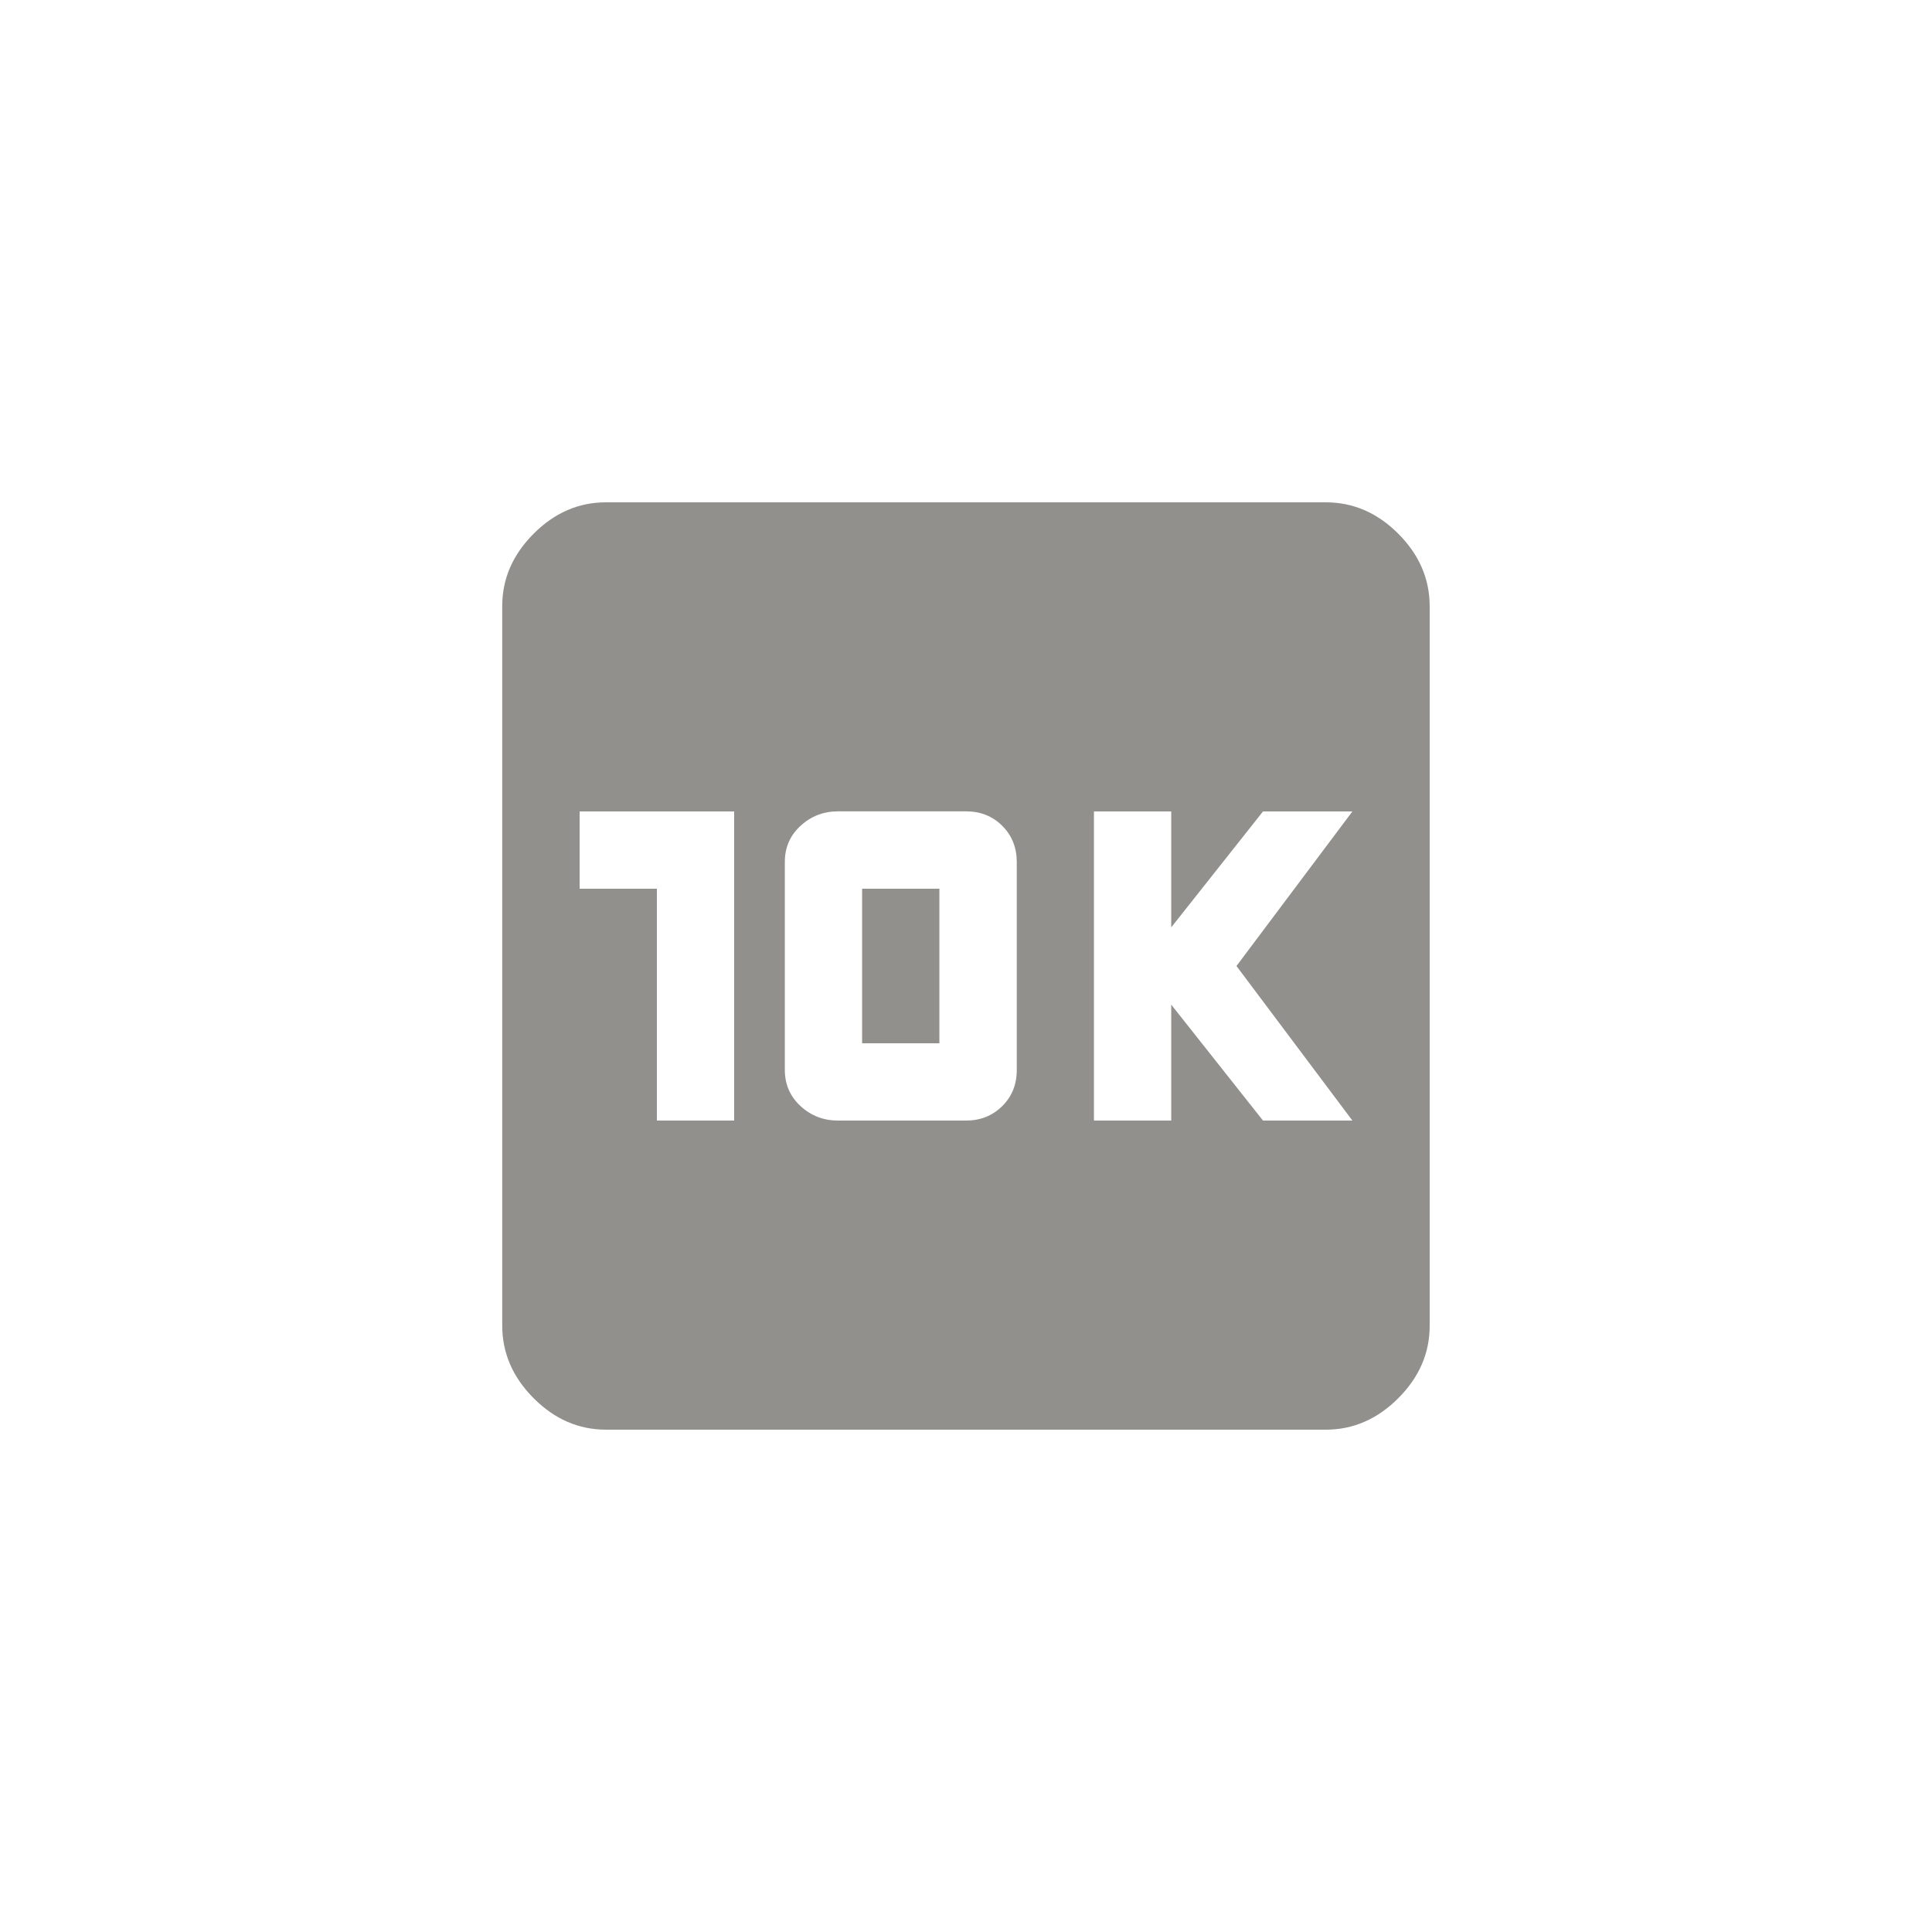 <!-- Generated by IcoMoon.io -->
<svg version="1.1" xmlns="http://www.w3.org/2000/svg" width="40" height="40" viewBox="0 0 40 40">
<title>mt-k1</title>
<path fill="#91908d" d="M28 23.2l-2.4-3.2 2.4-3.2h-1.851l-1.9 2.4v-2.4h-1.6v6.4h1.6v-2.4l1.9 2.4h1.851zM21.051 22.149v-4.3q0-0.451-0.3-0.751t-0.751-0.3h-2.651q-0.449 0-0.775 0.3t-0.325 0.751v4.3q0 0.451 0.325 0.751t0.775 0.3h2.651q0.449 0 0.751-0.3t0.3-0.751zM15.2 23.2v-6.4h-3.2v1.6h1.6v4.8h1.6zM27.449 10.4q0.851 0 1.5 0.649t0.651 1.5v14.9q0 0.849-0.651 1.5t-1.5 0.651h-14.9q-0.851 0-1.5-0.651t-0.651-1.5v-14.9q0-0.849 0.651-1.5t1.5-0.649h14.9zM17.849 18.4h1.6v3.2h-1.6v-3.2z"></path>
</svg>
